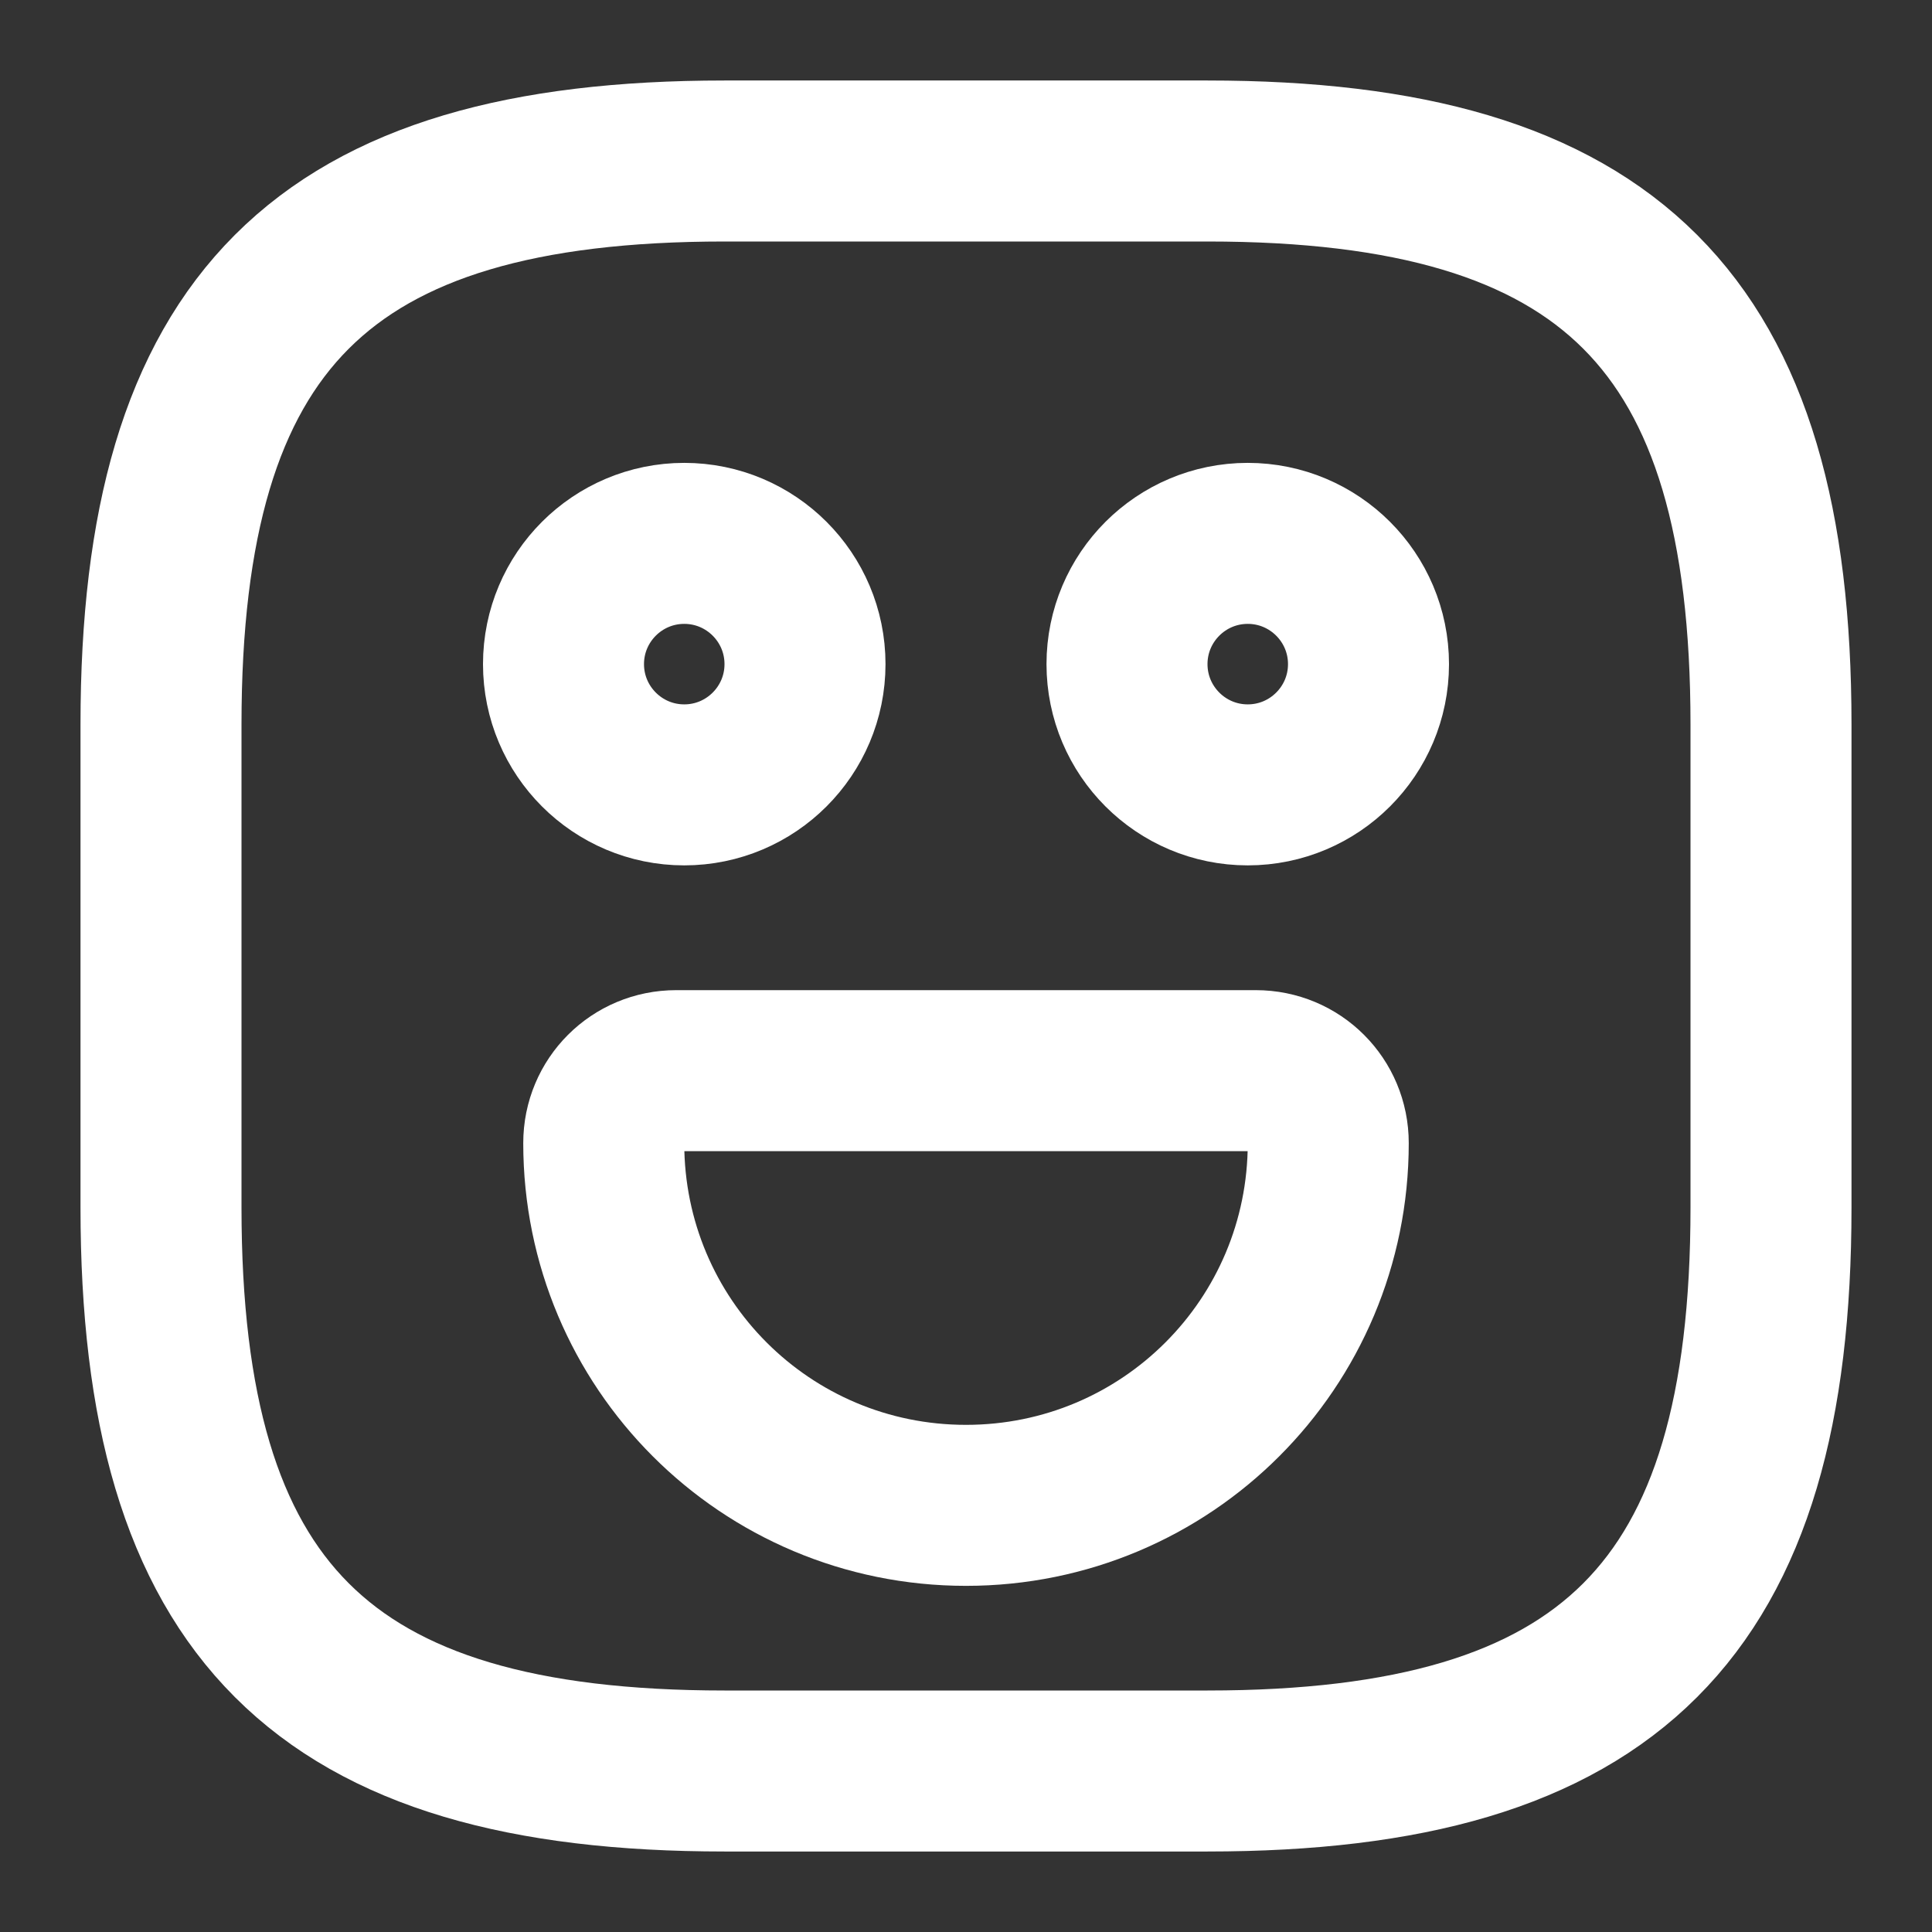 <?xml version="1.0" encoding="utf-8"?>
<svg width="24px" height="24px" viewBox="0 0 24 24" version="1.1" xmlns:xlink="http://www.w3.org/1999/xlink" xmlns="http://www.w3.org/2000/svg">
  <rect x="0" y="0" width="24" height="24" fill="#333333" stroke="none"/>
  <defs>
    <path d="M24 0L24 0L24 24L0 24L0 0L24 0Z" id="path_1" />
    <clipPath id="clip_1">
      <use xlink:href="#path_1" clip-rule="evenodd" fill-rule="evenodd" />
    </clipPath>
  </defs>
  <g id="Frame" clip-path="url(#clip_1)">
    <path d="M24 0L24 0L24 24L0 24L0 0L24 0Z" id="Frame" fill="none" stroke="none" />
    <path d="M9 22L15 22C20 22 22 20 22 15L22 9C22 4 20 2 15 2L9 2C4 2 2 4 2 9L2 15C2 20 4 22 9 22L9 22Z" id="Shape" fill="none" stroke="#FFFFFF" stroke-width="2" stroke-linecap="round" stroke-linejoin="round" />
    <path d="M15.5 9.75C16.328 9.75 17 9.078 17 8.25C17 7.422 16.328 6.75 15.5 6.75C14.672 6.75 14 7.422 14 8.25C14 9.078 14.672 9.75 15.5 9.75L15.5 9.75Z" id="Shape" fill="none" stroke="#FFFFFF" stroke-width="2" stroke-linecap="round" stroke-linejoin="round" />
    <path d="M8.5 9.75C9.328 9.75 10 9.078 10 8.25C10 7.422 9.328 6.75 8.5 6.75C7.672 6.75 7 7.422 7 8.25C7 9.078 7.672 9.75 8.5 9.75L8.5 9.75Z" id="Shape" fill="none" stroke="#FFFFFF" stroke-width="2" stroke-linecap="round" stroke-linejoin="round" />
    <path d="M8.4 13.3L15.6 13.3C16.1 13.3 16.5 13.7 16.5 14.2C16.5 16.69 14.49 18.7 12 18.7C9.51 18.7 7.5 16.69 7.5 14.2C7.5 13.7 7.9 13.3 8.4 13.3L8.4 13.3Z" id="Shape" fill="none" stroke="#FFFFFF" stroke-width="2" stroke-linecap="round" stroke-linejoin="round" />
  </g>
</svg>